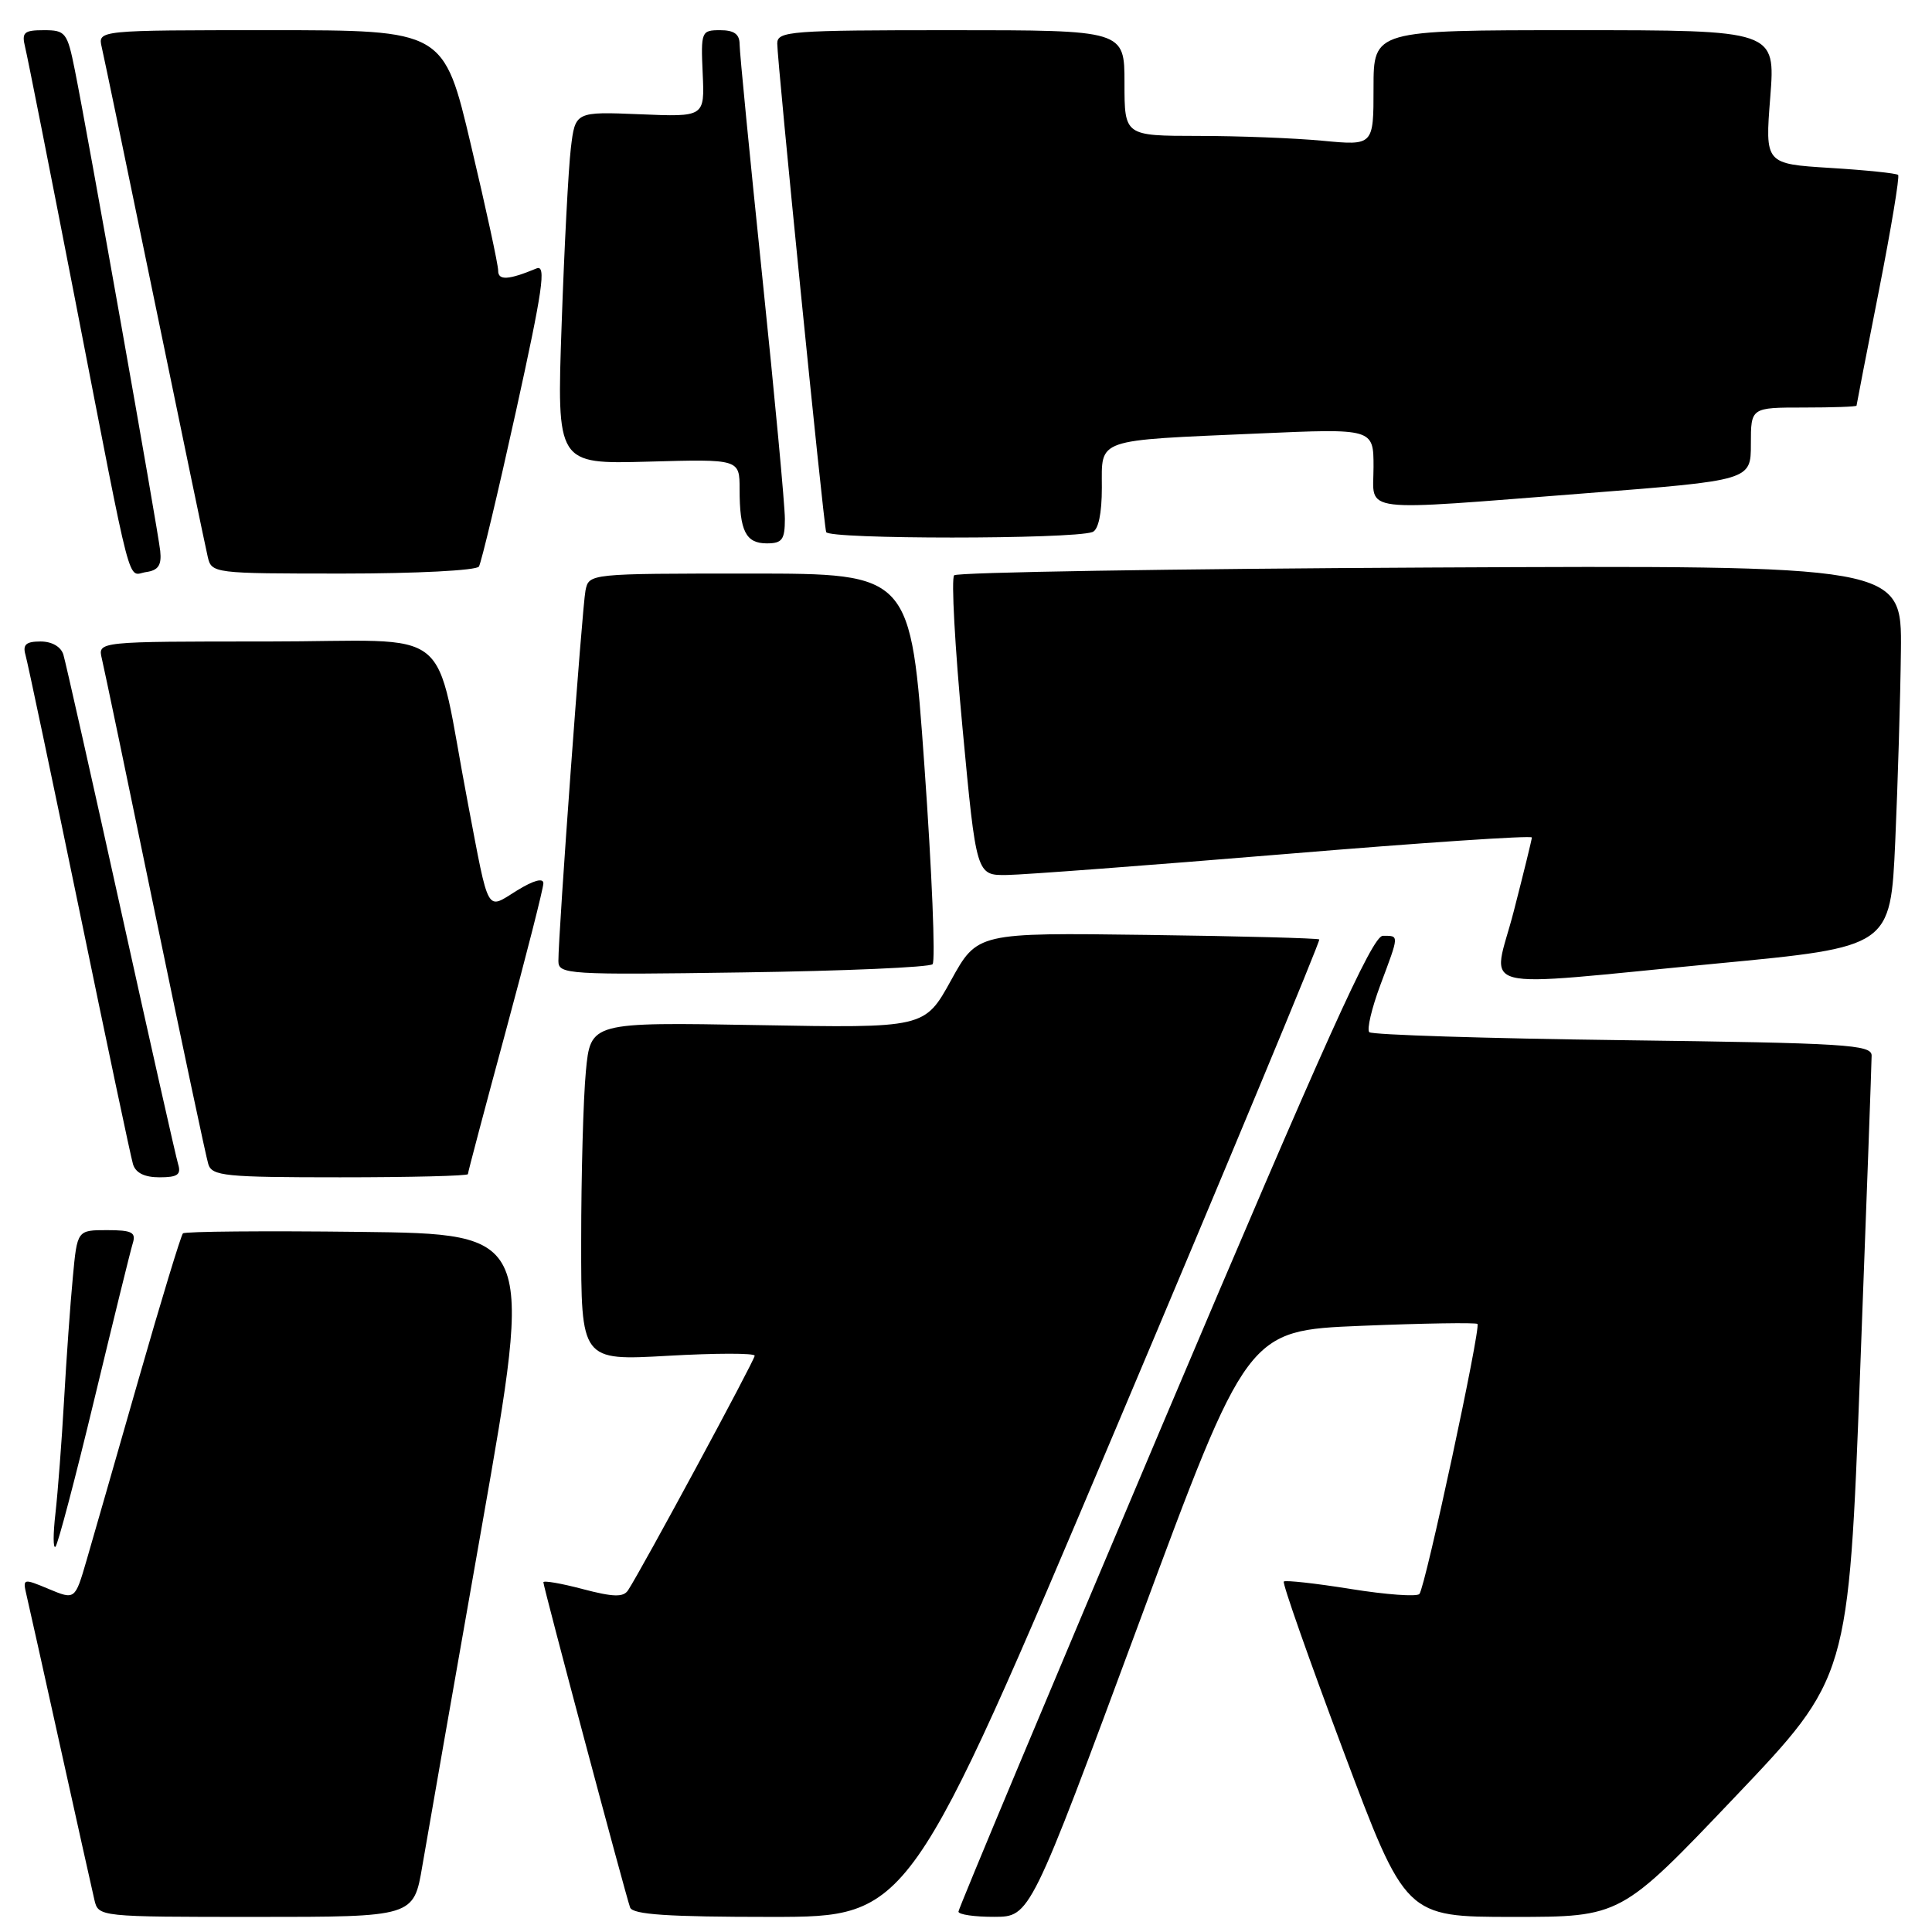 <?xml version="1.0" encoding="UTF-8" standalone="no"?>
<!DOCTYPE svg PUBLIC "-//W3C//DTD SVG 1.1//EN" "http://www.w3.org/Graphics/SVG/1.1/DTD/svg11.dtd" >
<svg xmlns="http://www.w3.org/2000/svg" xmlns:xlink="http://www.w3.org/1999/xlink" version="1.1" viewBox="0 0 256 256">
 <g >
 <path fill="currentColor"
d=" M 55.96 247.25 C 56.59 243.54 60.16 223.18 63.89 202.00 C 70.67 163.50 70.67 163.50 47.69 163.23 C 35.05 163.08 24.49 163.17 24.24 163.43 C 23.98 163.69 21.34 172.36 18.38 182.70 C 15.42 193.04 12.31 203.86 11.47 206.75 C 9.94 212.00 9.94 212.00 6.46 210.55 C 3.07 209.13 3.00 209.15 3.50 211.30 C 3.79 212.51 5.81 221.60 8.00 231.50 C 10.19 241.40 12.22 250.51 12.51 251.75 C 13.04 253.99 13.09 254.00 33.93 254.00 C 54.82 254.00 54.82 254.00 55.96 247.25 Z  M 147.81 189.39 C 162.83 153.86 174.98 124.65 174.81 124.48 C 174.64 124.32 164.38 124.04 152.00 123.88 C 129.50 123.58 129.50 123.58 126.01 129.91 C 122.52 136.23 122.52 136.23 100.38 135.83 C 78.25 135.44 78.25 135.44 77.63 141.97 C 77.29 145.56 77.01 155.66 77.01 164.40 C 77.00 180.30 77.00 180.30 88.50 179.65 C 94.83 179.29 100.00 179.28 100.00 179.64 C 100.00 180.24 85.02 207.98 83.22 210.72 C 82.60 211.66 81.28 211.63 77.21 210.56 C 74.35 209.80 72.00 209.40 72.00 209.66 C 72.00 210.26 82.87 251.02 83.49 252.75 C 83.83 253.69 88.50 254.00 102.22 254.00 C 120.50 253.99 120.50 253.99 147.81 189.39 Z  M 150.89 215.14 C 165.27 176.30 165.27 176.30 180.34 175.68 C 188.62 175.34 195.56 175.23 195.77 175.43 C 196.25 175.91 188.87 210.28 188.08 211.21 C 187.75 211.60 183.66 211.30 178.99 210.55 C 174.32 209.80 170.33 209.36 170.11 209.56 C 169.90 209.77 173.44 219.85 177.99 231.97 C 186.25 254.00 186.25 254.00 200.51 254.00 C 214.77 254.00 214.77 254.00 229.85 238.15 C 244.94 222.30 244.94 222.30 246.47 181.90 C 247.31 159.68 248.00 140.77 248.00 139.87 C 248.00 138.42 244.63 138.21 215.04 137.83 C 196.91 137.60 181.79 137.12 181.44 136.77 C 181.09 136.42 181.75 133.62 182.90 130.53 C 185.43 123.77 185.42 124.00 183.23 124.00 C 181.84 124.00 175.65 137.73 154.23 188.30 C 139.25 223.67 127.00 252.92 127.00 253.30 C 127.00 253.69 129.14 254.00 131.75 253.99 C 136.50 253.98 136.50 253.98 150.89 215.14 Z  M 12.49 185.45 C 15.00 175.03 17.29 165.71 17.59 164.75 C 18.05 163.29 17.49 163.00 14.18 163.00 C 10.23 163.00 10.23 163.00 9.65 169.25 C 9.32 172.69 8.80 180.00 8.49 185.50 C 8.18 191.00 7.66 197.75 7.35 200.50 C 7.03 203.25 7.03 205.25 7.35 204.95 C 7.67 204.65 9.98 195.88 12.49 185.45 Z  M 23.60 154.25 C 23.31 153.29 19.89 138.10 16.00 120.50 C 12.11 102.90 8.69 87.71 8.40 86.75 C 8.08 85.69 6.88 85.00 5.37 85.00 C 3.46 85.00 2.99 85.41 3.37 86.75 C 3.65 87.71 6.85 102.90 10.49 120.50 C 14.12 138.10 17.33 153.29 17.62 154.25 C 17.96 155.41 19.14 156.00 21.13 156.00 C 23.53 156.00 24.03 155.65 23.60 154.25 Z  M 62.00 155.58 C 62.00 155.34 64.25 146.85 67.00 136.70 C 69.75 126.54 72.00 117.70 72.00 117.04 C 72.00 116.29 70.69 116.65 68.50 118.00 C 64.38 120.55 64.85 121.39 62.01 106.50 C 57.35 82.14 60.89 85.00 35.41 85.00 C 12.96 85.00 12.96 85.00 13.49 87.25 C 13.79 88.49 16.96 103.67 20.54 121.00 C 24.13 138.32 27.30 153.29 27.60 154.25 C 28.08 155.83 29.81 156.00 45.07 156.00 C 54.38 156.00 62.00 155.81 62.00 155.58 Z  M 227.50 127.67 C 250.50 125.48 250.50 125.48 251.13 111.49 C 251.47 103.79 251.81 92.42 251.88 86.20 C 252.00 74.90 252.00 74.90 189.58 75.20 C 155.25 75.37 126.84 75.83 126.43 76.23 C 126.03 76.63 126.53 85.75 127.54 96.48 C 129.37 116.00 129.37 116.00 133.44 115.94 C 135.67 115.91 152.24 114.66 170.25 113.17 C 188.26 111.67 202.99 110.68 202.98 110.97 C 202.97 111.26 201.89 115.66 200.58 120.75 C 197.77 131.70 194.38 130.83 227.50 127.67 Z  M 123.57 127.76 C 123.97 127.36 123.49 115.55 122.49 101.51 C 120.68 76.00 120.68 76.00 99.36 76.00 C 78.05 76.00 78.04 76.00 77.58 78.25 C 77.14 80.44 73.98 123.65 73.99 127.35 C 74.00 129.11 75.19 129.19 98.42 128.85 C 111.85 128.66 123.17 128.17 123.57 127.76 Z  M 21.23 73.00 C 20.93 70.20 11.56 17.41 9.91 9.25 C 8.92 4.30 8.68 4.00 5.82 4.00 C 3.17 4.00 2.85 4.29 3.33 6.25 C 3.64 7.49 6.64 22.67 10.01 40.00 C 17.71 79.60 16.81 76.17 19.37 75.80 C 20.98 75.57 21.43 74.89 21.23 73.00 Z  M 63.46 75.07 C 63.77 74.56 65.98 65.32 68.36 54.53 C 71.92 38.36 72.41 35.02 71.09 35.57 C 67.38 37.11 66.00 37.19 66.01 35.87 C 66.02 35.11 64.40 27.64 62.41 19.25 C 58.81 4.00 58.81 4.00 35.88 4.00 C 12.96 4.00 12.96 4.00 13.48 6.25 C 13.77 7.49 16.93 22.67 20.50 40.00 C 24.07 57.33 27.23 72.51 27.52 73.75 C 28.03 75.98 28.21 76.00 45.46 76.00 C 55.10 76.00 63.14 75.59 63.46 75.07 Z  M 104.00 68.75 C 104.00 66.96 102.65 52.50 101.00 36.61 C 99.35 20.72 98.00 6.89 98.00 5.86 C 98.00 4.53 97.27 4.00 95.43 4.00 C 92.93 4.00 92.86 4.17 93.11 9.75 C 93.37 15.50 93.37 15.50 84.79 15.14 C 76.22 14.79 76.22 14.79 75.64 19.64 C 75.32 22.31 74.77 32.83 74.42 43.00 C 73.77 61.50 73.77 61.50 85.89 61.17 C 98.00 60.83 98.00 60.83 98.00 64.83 C 98.00 70.37 98.82 72.00 101.61 72.00 C 103.64 72.00 104.00 71.51 104.00 68.75 Z  M 144.75 70.50 C 145.54 70.22 146.00 68.07 146.00 64.61 C 146.00 58.03 144.95 58.39 166.75 57.44 C 182.00 56.77 182.00 56.77 182.00 61.89 C 182.00 68.05 179.48 67.74 210.25 65.35 C 232.00 63.65 232.00 63.65 232.00 58.83 C 232.00 54.00 232.00 54.00 239.00 54.00 C 242.85 54.00 246.00 53.89 246.00 53.75 C 246.01 53.61 247.33 46.77 248.96 38.54 C 250.58 30.30 251.73 23.39 251.51 23.18 C 251.30 22.96 247.24 22.54 242.50 22.25 C 233.87 21.71 233.87 21.71 234.57 12.86 C 235.26 4.00 235.26 4.00 208.63 4.00 C 182.00 4.00 182.00 4.00 182.00 11.64 C 182.00 19.29 182.00 19.29 175.25 18.65 C 171.54 18.30 164.11 18.01 158.75 18.01 C 149.00 18.00 149.00 18.00 149.00 11.00 C 149.00 4.00 149.00 4.00 126.00 4.00 C 104.77 4.00 103.00 4.13 102.99 5.75 C 102.97 7.96 109.09 69.15 109.47 70.50 C 109.73 71.47 141.97 71.47 144.75 70.50 Z "/>
</g>
</svg>
